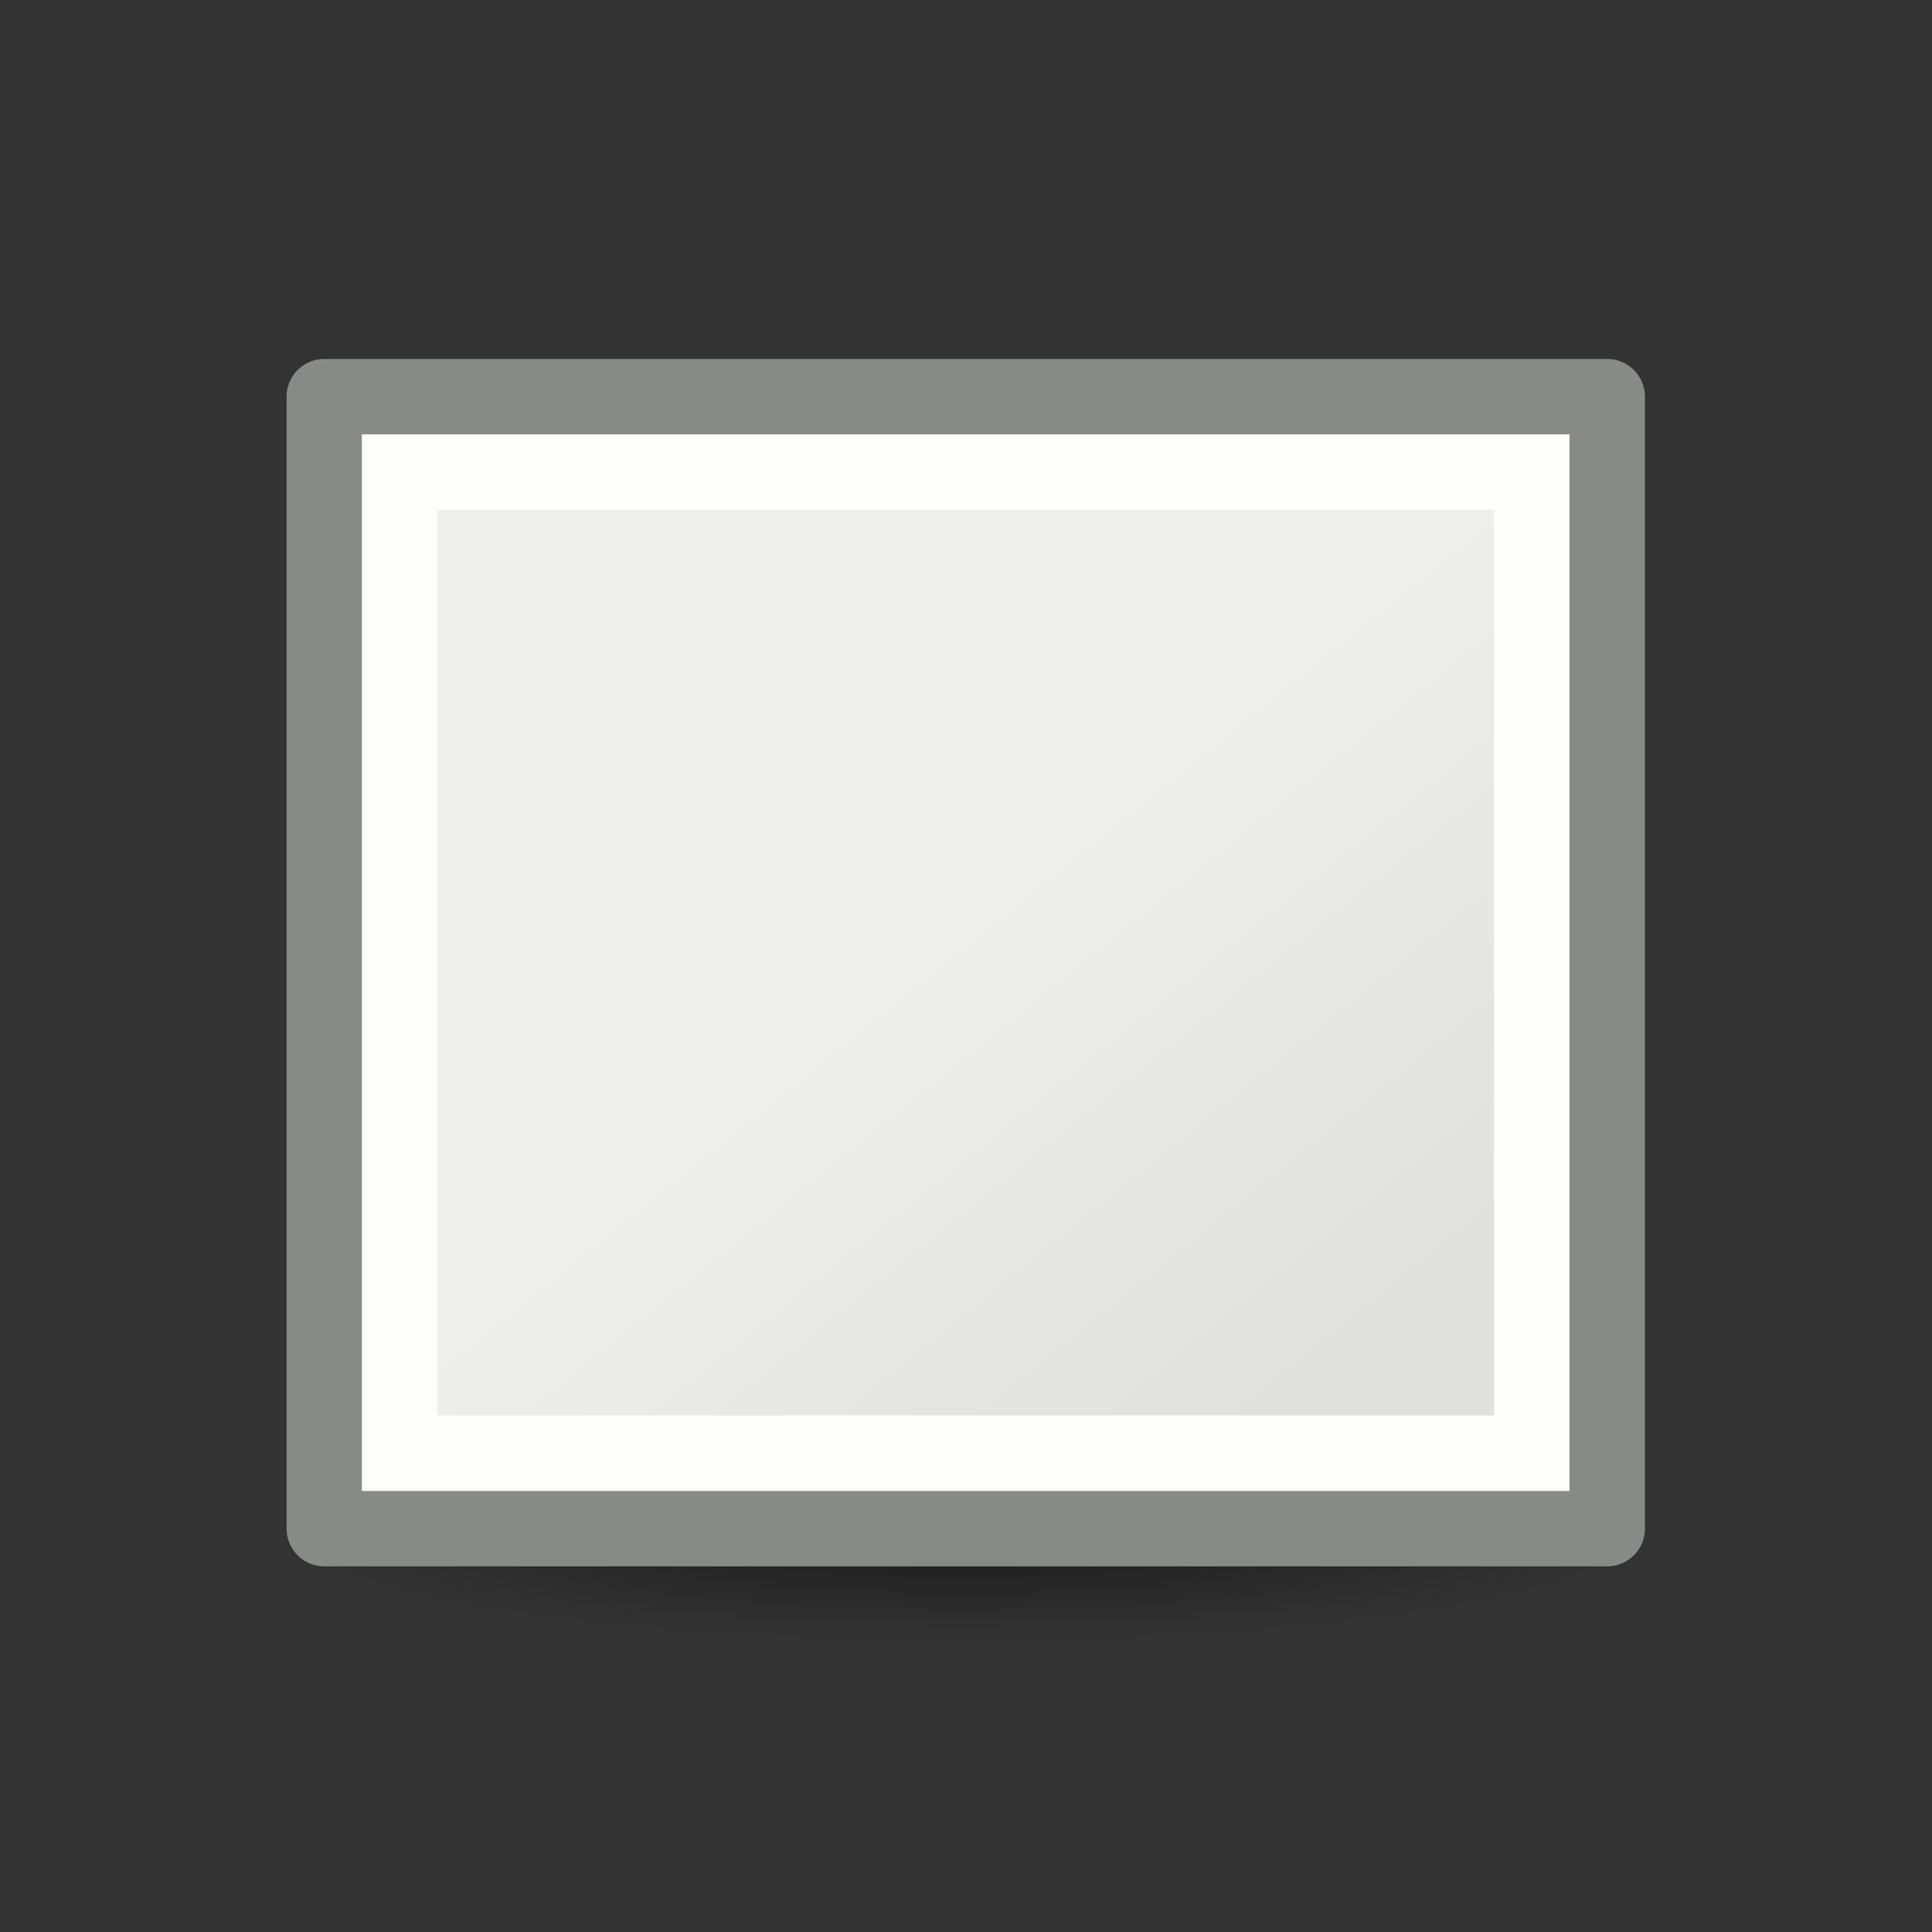 <?xml version="1.0" encoding="UTF-8" standalone="no"?>
<!-- Created with Inkscape (http://www.inkscape.org/) -->
<svg
   xmlns:dc="http://purl.org/dc/elements/1.1/"
   xmlns:cc="http://web.resource.org/cc/"
   xmlns:rdf="http://www.w3.org/1999/02/22-rdf-syntax-ns#"
   xmlns:svg="http://www.w3.org/2000/svg"
   xmlns="http://www.w3.org/2000/svg"
   xmlns:xlink="http://www.w3.org/1999/xlink"
   xmlns:sodipodi="http://sodipodi.sourceforge.net/DTD/sodipodi-0.dtd"
   xmlns:inkscape="http://www.inkscape.org/namespaces/inkscape"
   width="32px"
   height="32px"
   id="svg6380"
   sodipodi:version="0.32"
   inkscape:version="0.45"
   sodipodi:docbase="/home/karl/workspace/ipodsvn/trunk/fittsmenu"
   sodipodi:docname="icon_nodes.svg"
   inkscape:output_extension="org.inkscape.output.svg.inkscape"
   sodipodi:modified="true">
  <rect width="100%" height="100%" fill="#333333" stroke="none"/>
  <defs
     id="defs6382">
    <linearGradient
       id="linearGradient6581">
      <stop
         id="stop6583"
         offset="0"
         style="stop-color:#eeeeec;stop-opacity:1;" />
      <stop
         id="stop6585"
         offset="1"
         style="stop-color:#e0e0de;stop-opacity:1;" />
    </linearGradient>
    <linearGradient
       inkscape:collect="always"
       xlink:href="#linearGradient6581"
       id="linearGradient13217"
       gradientTransform="matrix(1.009,0,0,0.892,-8.08665e-2,-1.558)"
       x1="23.598"
       y1="23.992"
       x2="37.747"
       y2="39.486"
       gradientUnits="userSpaceOnUse" />
    <linearGradient
       id="linearGradient2195">
      <stop
         id="stop2197"
         offset="0"
         style="stop-color:#000000;stop-opacity:1;" />
      <stop
         id="stop2199"
         offset="1"
         style="stop-color:#000000;stop-opacity:0;" />
    </linearGradient>
    <radialGradient
       inkscape:collect="always"
       xlink:href="#linearGradient2195"
       id="radialGradient7043"
       gradientUnits="userSpaceOnUse"
       gradientTransform="matrix(1,0,0,0.157,0,37.759)"
       cx="25.125"
       cy="44.812"
       fx="25.125"
       fy="44.812"
       r="20.25" />
    <linearGradient
       id="linearGradient10540">
      <stop
         style="stop-color:#ddd;stop-opacity:1"
         offset="0"
         id="stop10542" />
      <stop
         style="stop-color:#adadad;stop-opacity:1"
         offset="1"
         id="stop10544" />
    </linearGradient>
    <radialGradient
       inkscape:collect="always"
       xlink:href="#linearGradient10540"
       id="radialGradient78"
       gradientUnits="userSpaceOnUse"
       gradientTransform="matrix(0.789,0,0,0.949,-1.981,89.215)"
       cx="307.751"
       cy="361.478"
       fx="307.751"
       fy="361.478"
       r="12.51" />
    <linearGradient
       inkscape:collect="always"
       id="linearGradient7442">
      <stop
         style="stop-color:white;stop-opacity:1;"
         offset="0"
         id="stop7444" />
      <stop
         style="stop-color:white;stop-opacity:0;"
         offset="1"
         id="stop7446" />
    </linearGradient>
    <linearGradient
       inkscape:collect="always"
       xlink:href="#linearGradient7442"
       id="linearGradient7944"
       gradientUnits="userSpaceOnUse"
       gradientTransform="matrix(1.143,0,0,1.143,-23.429,-34.016)"
       x1="12.816"
       y1="400.389"
       x2="12.816"
       y2="406.511" />
    <linearGradient
       id="linearGradient7431">
      <stop
         style="stop-color:#e6e6e6;stop-opacity:0"
         offset="0"
         id="stop7433" />
      <stop
         id="stop7435"
         offset="0.104"
         style="stop-color:white;stop-opacity:1;" />
      <stop
         style="stop-color:white;stop-opacity:1;"
         offset="0.627"
         id="stop7438" />
      <stop
         style="stop-color:white;stop-opacity:0;"
         offset="1"
         id="stop7440" />
    </linearGradient>
    <linearGradient
       inkscape:collect="always"
       xlink:href="#linearGradient7431"
       id="linearGradient7972"
       gradientUnits="userSpaceOnUse"
       x1="191.803"
       y1="403.655"
       x2="212.503"
       y2="403.655"
       gradientTransform="matrix(1,0,0,0.333,0,269.474)" />
    <linearGradient
       id="linearGradient7443">
      <stop
         id="stop7445"
         offset="0"
         style="stop-color:#888a85;stop-opacity:0;" />
      <stop
         style="stop-color:#888a85;stop-opacity:1;"
         offset="0.104"
         id="stop7447" />
      <stop
         id="stop7449"
         offset="0.701"
         style="stop-color:#888a85;stop-opacity:1;" />
      <stop
         id="stop7451"
         offset="1"
         style="stop-color:#888a85;stop-opacity:0;" />
    </linearGradient>
    <linearGradient
       inkscape:collect="always"
       xlink:href="#linearGradient7443"
       id="linearGradient7964"
       x1="190.876"
       y1="403.655"
       x2="209.877"
       y2="403.655"
       gradientUnits="userSpaceOnUse" />
    <radialGradient
       inkscape:collect="always"
       xlink:href="#linearGradient8773"
       id="radialGradient10565"
       gradientUnits="userSpaceOnUse"
       gradientTransform="matrix(1,0,0,0.235,0,18.588)"
       cx="-57.85"
       cy="24.297"
       fx="-58.029"
       fy="27.013"
       r="8.088" />
    <linearGradient
       inkscape:collect="always"
       xlink:href="#linearGradient10554"
       id="linearGradient10560"
       x1="240.906"
       y1="425.182"
       x2="248.287"
       y2="437.966"
       gradientUnits="userSpaceOnUse"
       gradientTransform="matrix(1.249,0,0,1.249,-289.268,-520.736)" />
    <linearGradient
       inkscape:collect="always"
       id="linearGradient10554">
      <stop
         style="stop-color:white;stop-opacity:1;"
         offset="0"
         id="stop10556" />
      <stop
         style="stop-color:white;stop-opacity:0;"
         offset="1"
         id="stop10558" />
    </linearGradient>
    <linearGradient
       inkscape:collect="always"
       xlink:href="#linearGradient10554"
       id="linearGradient7949"
       gradientUnits="userSpaceOnUse"
       gradientTransform="translate(-11.216,-21.62)"
       x1="240.906"
       y1="425.182"
       x2="248.287"
       y2="437.966" />
    <radialGradient
       inkscape:collect="always"
       xlink:href="#linearGradient124"
       id="radialGradient81"
       gradientUnits="userSpaceOnUse"
       gradientTransform="matrix(0.834,0,0,1.2,2.438,-23.45)"
       cx="307.751"
       cy="361.478"
       fx="307.751"
       fy="361.478"
       r="12.51" />
    <linearGradient
       id="linearGradient124">
      <stop
         style="stop-color:#ffffff;stop-opacity:1;"
         offset="0"
         id="stop125" />
      <stop
         style="stop-color:silver;stop-opacity:1;"
         offset="1"
         id="stop126" />
    </linearGradient>
    <linearGradient
       inkscape:collect="always"
       xlink:href="#linearGradient124"
       id="linearGradient80"
       gradientUnits="userSpaceOnUse"
       gradientTransform="matrix(2,0,0,0.5,-20.552,-11.554)"
       x1="253.757"
       y1="-129.528"
       x2="252.004"
       y2="-135.474" />
    <linearGradient
       inkscape:collect="always"
       id="linearGradient8773">
      <stop
         style="stop-color:black;stop-opacity:0.314"
         offset="0"
         id="stop8775" />
      <stop
         style="stop-color:black;stop-opacity:0;"
         offset="1"
         id="stop8777" />
    </linearGradient>
    <radialGradient
       inkscape:collect="always"
       xlink:href="#linearGradient8773"
       id="radialGradient8779"
       cx="-57.85"
       cy="24.297"
       fx="-58.029"
       fy="27.013"
       r="8.088"
       gradientTransform="matrix(1,0,0,0.235,0,18.588)"
       gradientUnits="userSpaceOnUse" />
  </defs>
  <sodipodi:namedview
     id="base"
     pagecolor="#ffffff"
     bordercolor="#666666"
     borderopacity="1.0"
     inkscape:pageopacity="0.0"
     inkscape:pageshadow="2"
     inkscape:zoom="11.197802"
     inkscape:cx="16"
     inkscape:cy="16"
     inkscape:current-layer="layer1"
     showgrid="true"
     inkscape:grid-bbox="true"
     inkscape:document-units="px"
     inkscape:window-width="872"
     inkscape:window-height="632"
     inkscape:window-x="204"
     inkscape:window-y="182" />
  <g
     id="layer1"
     inkscape:label="Layer 1"
     inkscape:groupmode="layer">
    <g
       id="draw_rect"
       transform="matrix(1.249,0,0,1.249,-3.997,-206.385)">
      <rect
         y="166"
         x="4"
         height="24"
         width="24"
         id="rect6185"
         style="opacity:0.243;fill:#000000;fill-opacity:0;stroke:none;stroke-width:1;stroke-linecap:round;stroke-linejoin:round;stroke-miterlimit:4;stroke-dasharray:none;stroke-dashoffset:0;stroke-opacity:1" />
      <g
         transform="matrix(0.383,0,0,0.383,6.97,169.851)"
         inkscape:label="Layer 1"
         id="g7067">
        <path
           sodipodi:type="arc"
           style="opacity:0.5;color:#000000;fill:url(#radialGradient7043);fill-opacity:1;fill-rule:evenodd;stroke:none;stroke-width:1;stroke-linecap:butt;stroke-linejoin:miter;marker:none;marker-start:none;marker-mid:none;marker-end:none;stroke-miterlimit:4;stroke-dasharray:none;stroke-dashoffset:0;stroke-opacity:1;visibility:visible;display:block;overflow:visible"
           id="path7039"
           sodipodi:cx="25.125"
           sodipodi:cy="44.8125"
           sodipodi:rx="20.25"
           sodipodi:ry="3.1875"
           d="M 45.375 44.812 A 20.25 3.188 0 1 1  4.875,44.812 A 20.25 3.188 0 1 1  45.375 44.812 z"
           transform="matrix(1.161,0,0,1.23,-5.582,-14.212)" />
        <rect
           ry="0"
           rx="0"
           y="1.696"
           x="1.386"
           height="39.193"
           width="44.419"
           id="rect8738"
           style="fill:url(#linearGradient13217);fill-opacity:1;fill-rule:nonzero;stroke:#888a85;stroke-width:2.613;stroke-linecap:round;stroke-linejoin:round;stroke-miterlimit:4;stroke-dasharray:none;stroke-dashoffset:0;stroke-opacity:1" />
        <rect
           y="4.309"
           x="3.999"
           height="33.967"
           width="39.193"
           id="rect11103"
           style="fill:none;fill-opacity:1;fill-rule:nonzero;stroke:#fdfdfb;stroke-width:2.613;stroke-linecap:butt;stroke-linejoin:miter;stroke-miterlimit:4;stroke-dasharray:none;stroke-dashoffset:0;stroke-opacity:1" />
      </g>
    </g>
  </g>
</svg>
